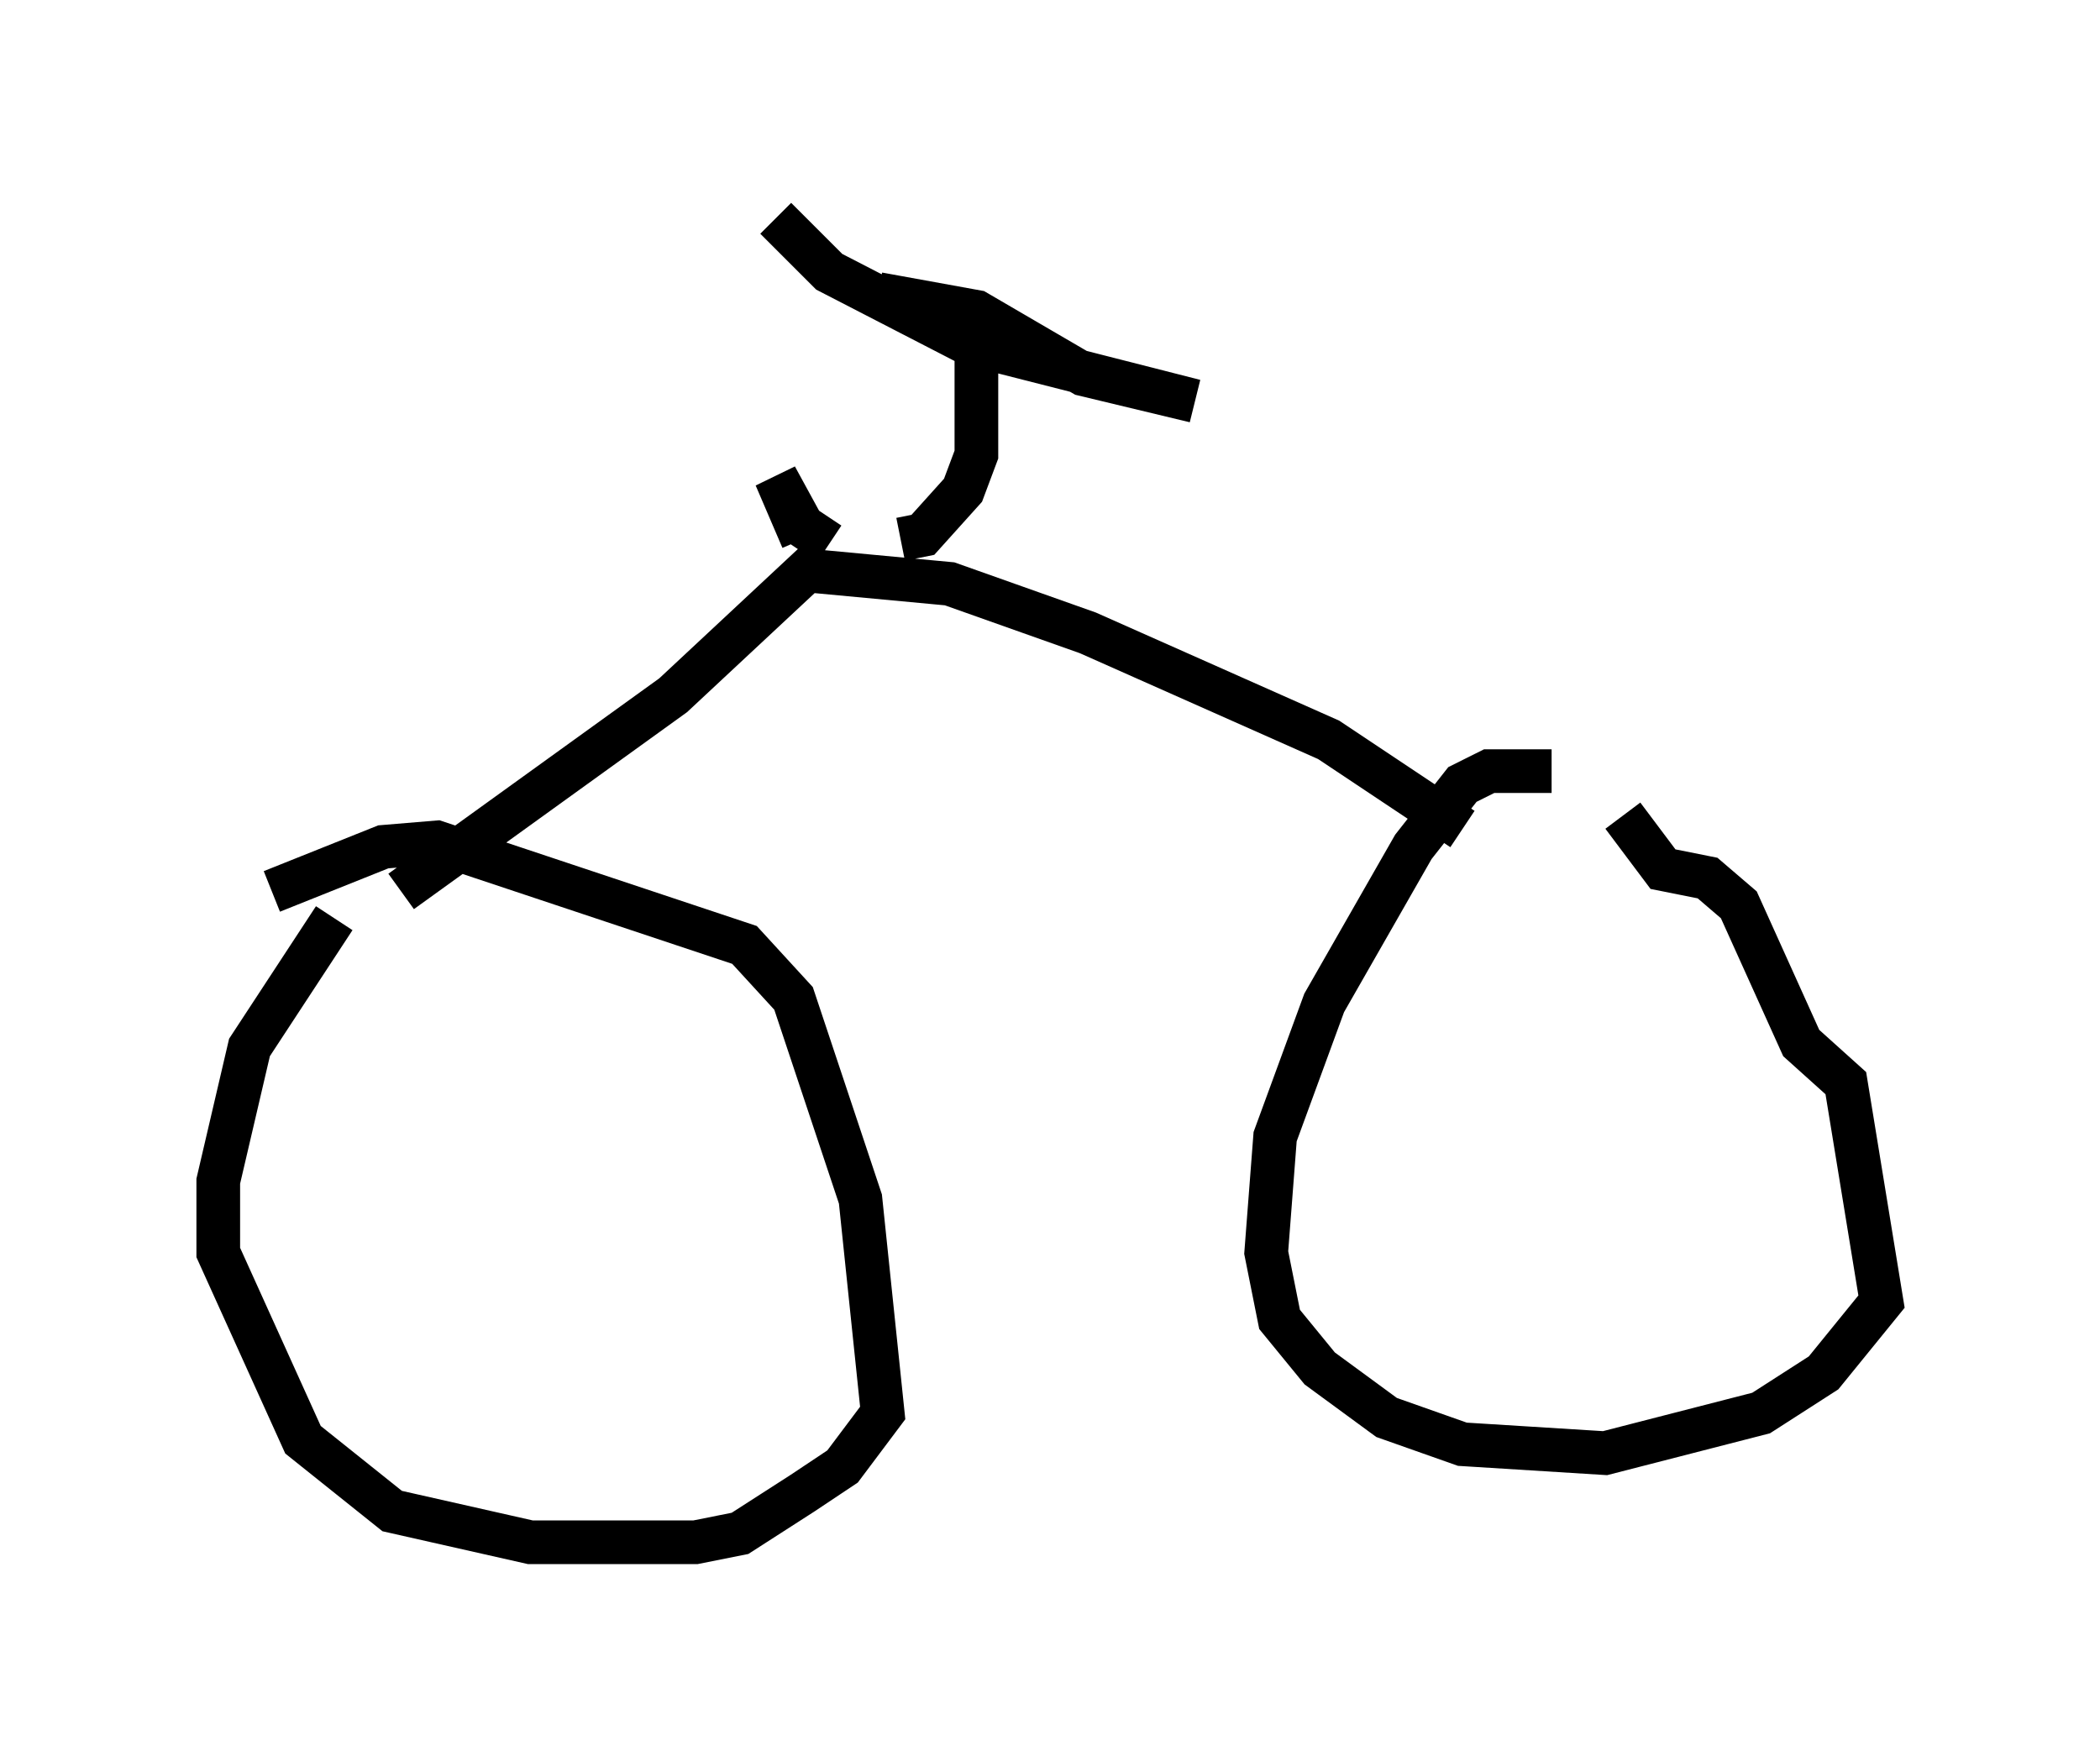 <?xml version="1.0" encoding="utf-8" ?>
<svg baseProfile="full" height="40.319" version="1.1" width="48.078" xmlns="http://www.w3.org/2000/svg" xmlns:ev="http://www.w3.org/2001/xml-events" xmlns:xlink="http://www.w3.org/1999/xlink"><defs /><rect fill="white" height="40.319" width="48.078" x="0" y="0" /><path d="M37.361, 18.169 m-1.838, -0.51 l-1.429, 0.0 -0.613, 0.306 l-1.123, 1.429 -2.042, 3.573 l-1.123, 3.063 -0.204, 2.654 l0.306, 1.531 0.919, 1.123 l1.531, 1.123 1.735, 0.613 l3.267, 0.204 3.573, -0.919 l1.429, -0.919 1.327, -1.633 l-0.817, -5.002 -1.021, -0.919 l-1.429, -3.165 -0.715, -0.613 l-1.021, -0.204 -0.919, -1.225 m-29.502, 2.348 l-1.94, 2.96 -0.715, 3.063 l0.0, 1.633 1.94, 4.288 l2.042, 1.633 3.165, 0.715 l3.777, 0.0 1.021, -0.204 l1.429, -0.919 0.919, -0.613 l0.919, -1.225 -0.51, -4.9 l-1.531, -4.594 -1.123, -1.225 l-7.044, -2.348 -1.225, 0.102 l-2.552, 1.021 m2.96, 0.0 l6.227, -4.492 3.063, -2.858 l3.267, 0.306 3.165, 1.123 l5.513, 2.45 3.063, 2.042 m-14.496, -6.533 l-0.613, -0.408 -0.613, -1.123 l0.613, 1.429 m2.246, 0.0 l0.51, -0.102 0.919, -1.021 l0.306, -0.817 0.0, -2.246 l-0.102, -0.613 -2.144, -0.817 l2.246, 0.408 2.45, 1.429 l2.552, 0.613 -5.206, -1.327 l-3.165, -1.633 -1.225, -1.225 " fill="none" stroke="black" stroke-width="1" /></svg>